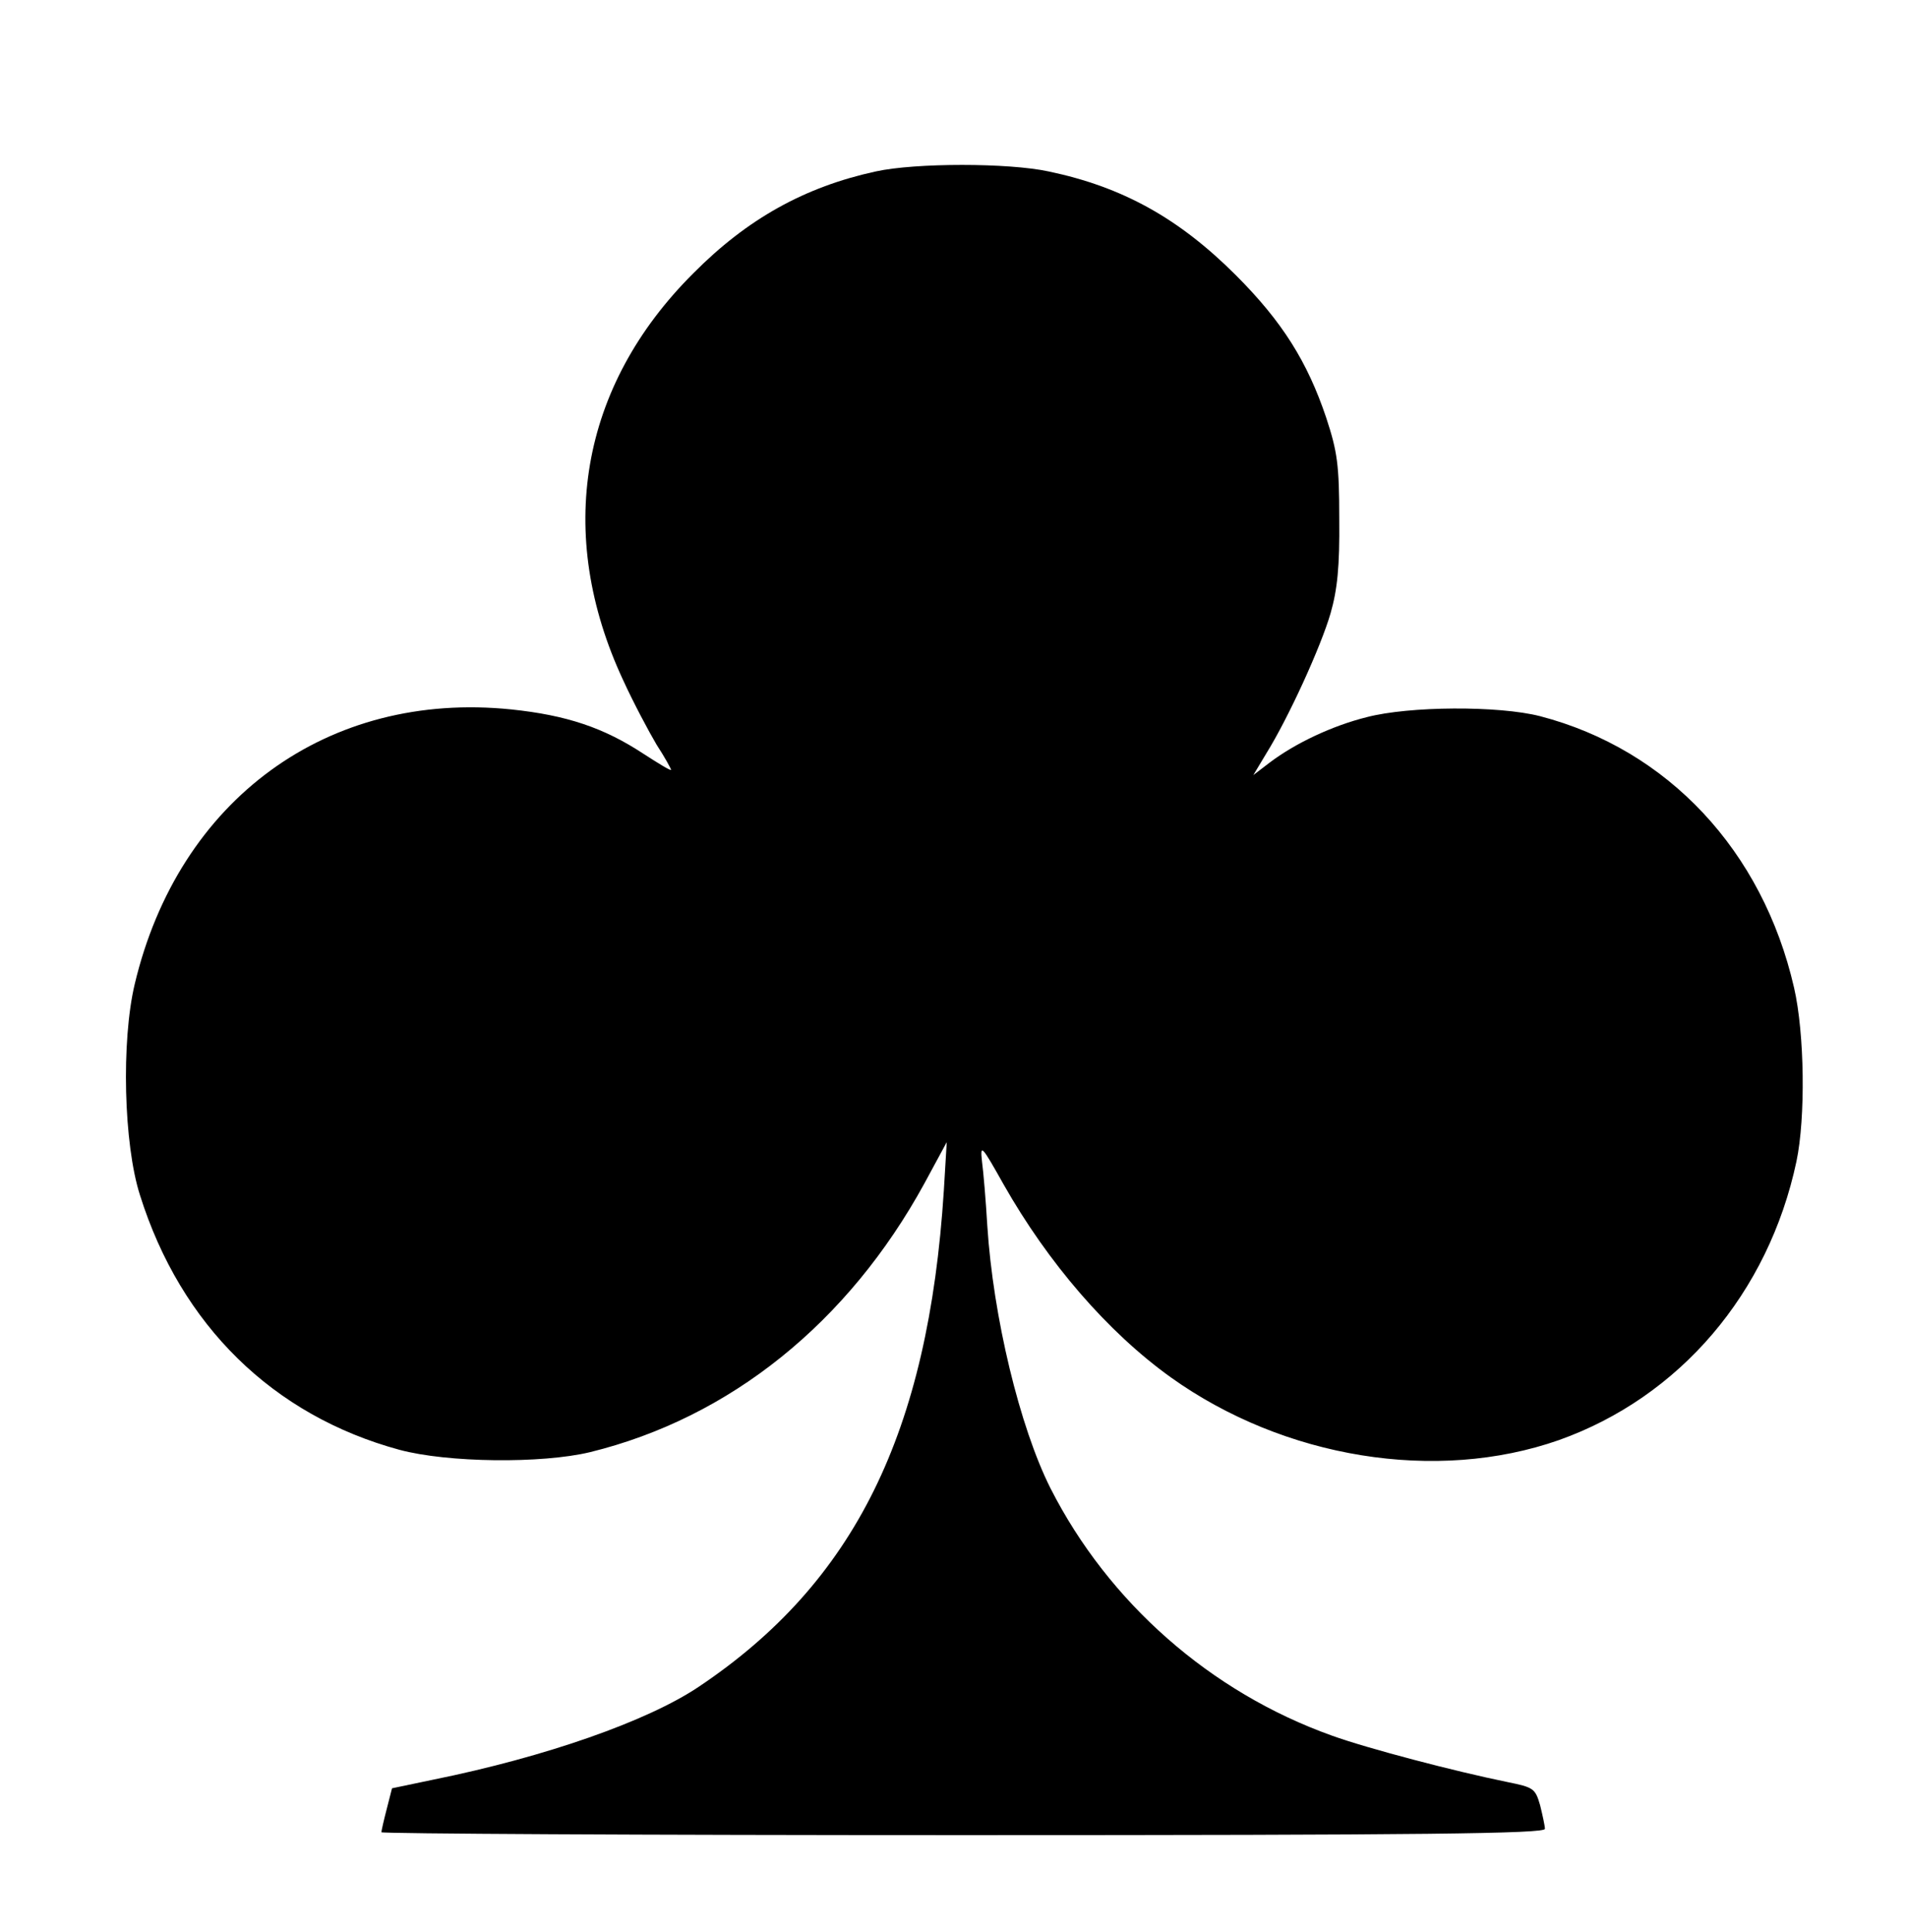 <?xml version="1.0" standalone="no"?>
<!DOCTYPE svg PUBLIC "-//W3C//DTD SVG 20010904//EN"
 "http://www.w3.org/TR/2001/REC-SVG-20010904/DTD/svg10.dtd">
<svg version="1.0" xmlns="http://www.w3.org/2000/svg"
 width="395pt" height="400pt" viewBox="0 0 395 400"
 preserveAspectRatio="xMidYMid meet">

<g transform="translate(0,400) scale(0.1,-0.1)"
fill="#000000" stroke="none">
<path d="M1814 3645 c-147 -32 -266 -98 -378 -211 -235 -234 -287 -539 -145
-843 21 -46 53 -106 69 -133 17 -26 30 -50 30 -52 0 -3 -26 13 -57 33 -82 54
-159 80 -274 92 -380 39 -689 -186 -780 -569 -28 -118 -23 -331 11 -437 85
-270 276 -456 537 -527 100 -27 295 -29 395 -5 290 71 535 268 693 557 l46 85
-6 -100 c-32 -502 -185 -812 -508 -1028 -106 -71 -317 -145 -549 -192 l-86
-18 -11 -43 c-6 -23 -11 -45 -11 -48 0 -3 542 -6 1205 -6 957 0 1205 3 1205
13 0 6 -5 29 -10 49 -10 35 -14 37 -68 48 -108 22 -288 69 -363 96 -252 90
-463 276 -583 512 -64 127 -119 356 -131 544 -3 51 -8 111 -11 133 -4 37 -1
34 45 -48 92 -162 215 -305 346 -399 235 -168 550 -219 804 -130 250 89 434
304 492 577 19 90 17 265 -5 360 -65 283 -261 493 -526 562 -86 22 -271 21
-359 -2 -72 -18 -148 -54 -201 -94 l-34 -26 27 45 c46 74 113 221 133 290 14
49 19 96 18 195 0 113 -4 140 -27 210 -39 116 -91 199 -187 295 -118 118 -235
183 -388 215 -83 18 -276 18 -358 0z"/>
</g>
</svg>
